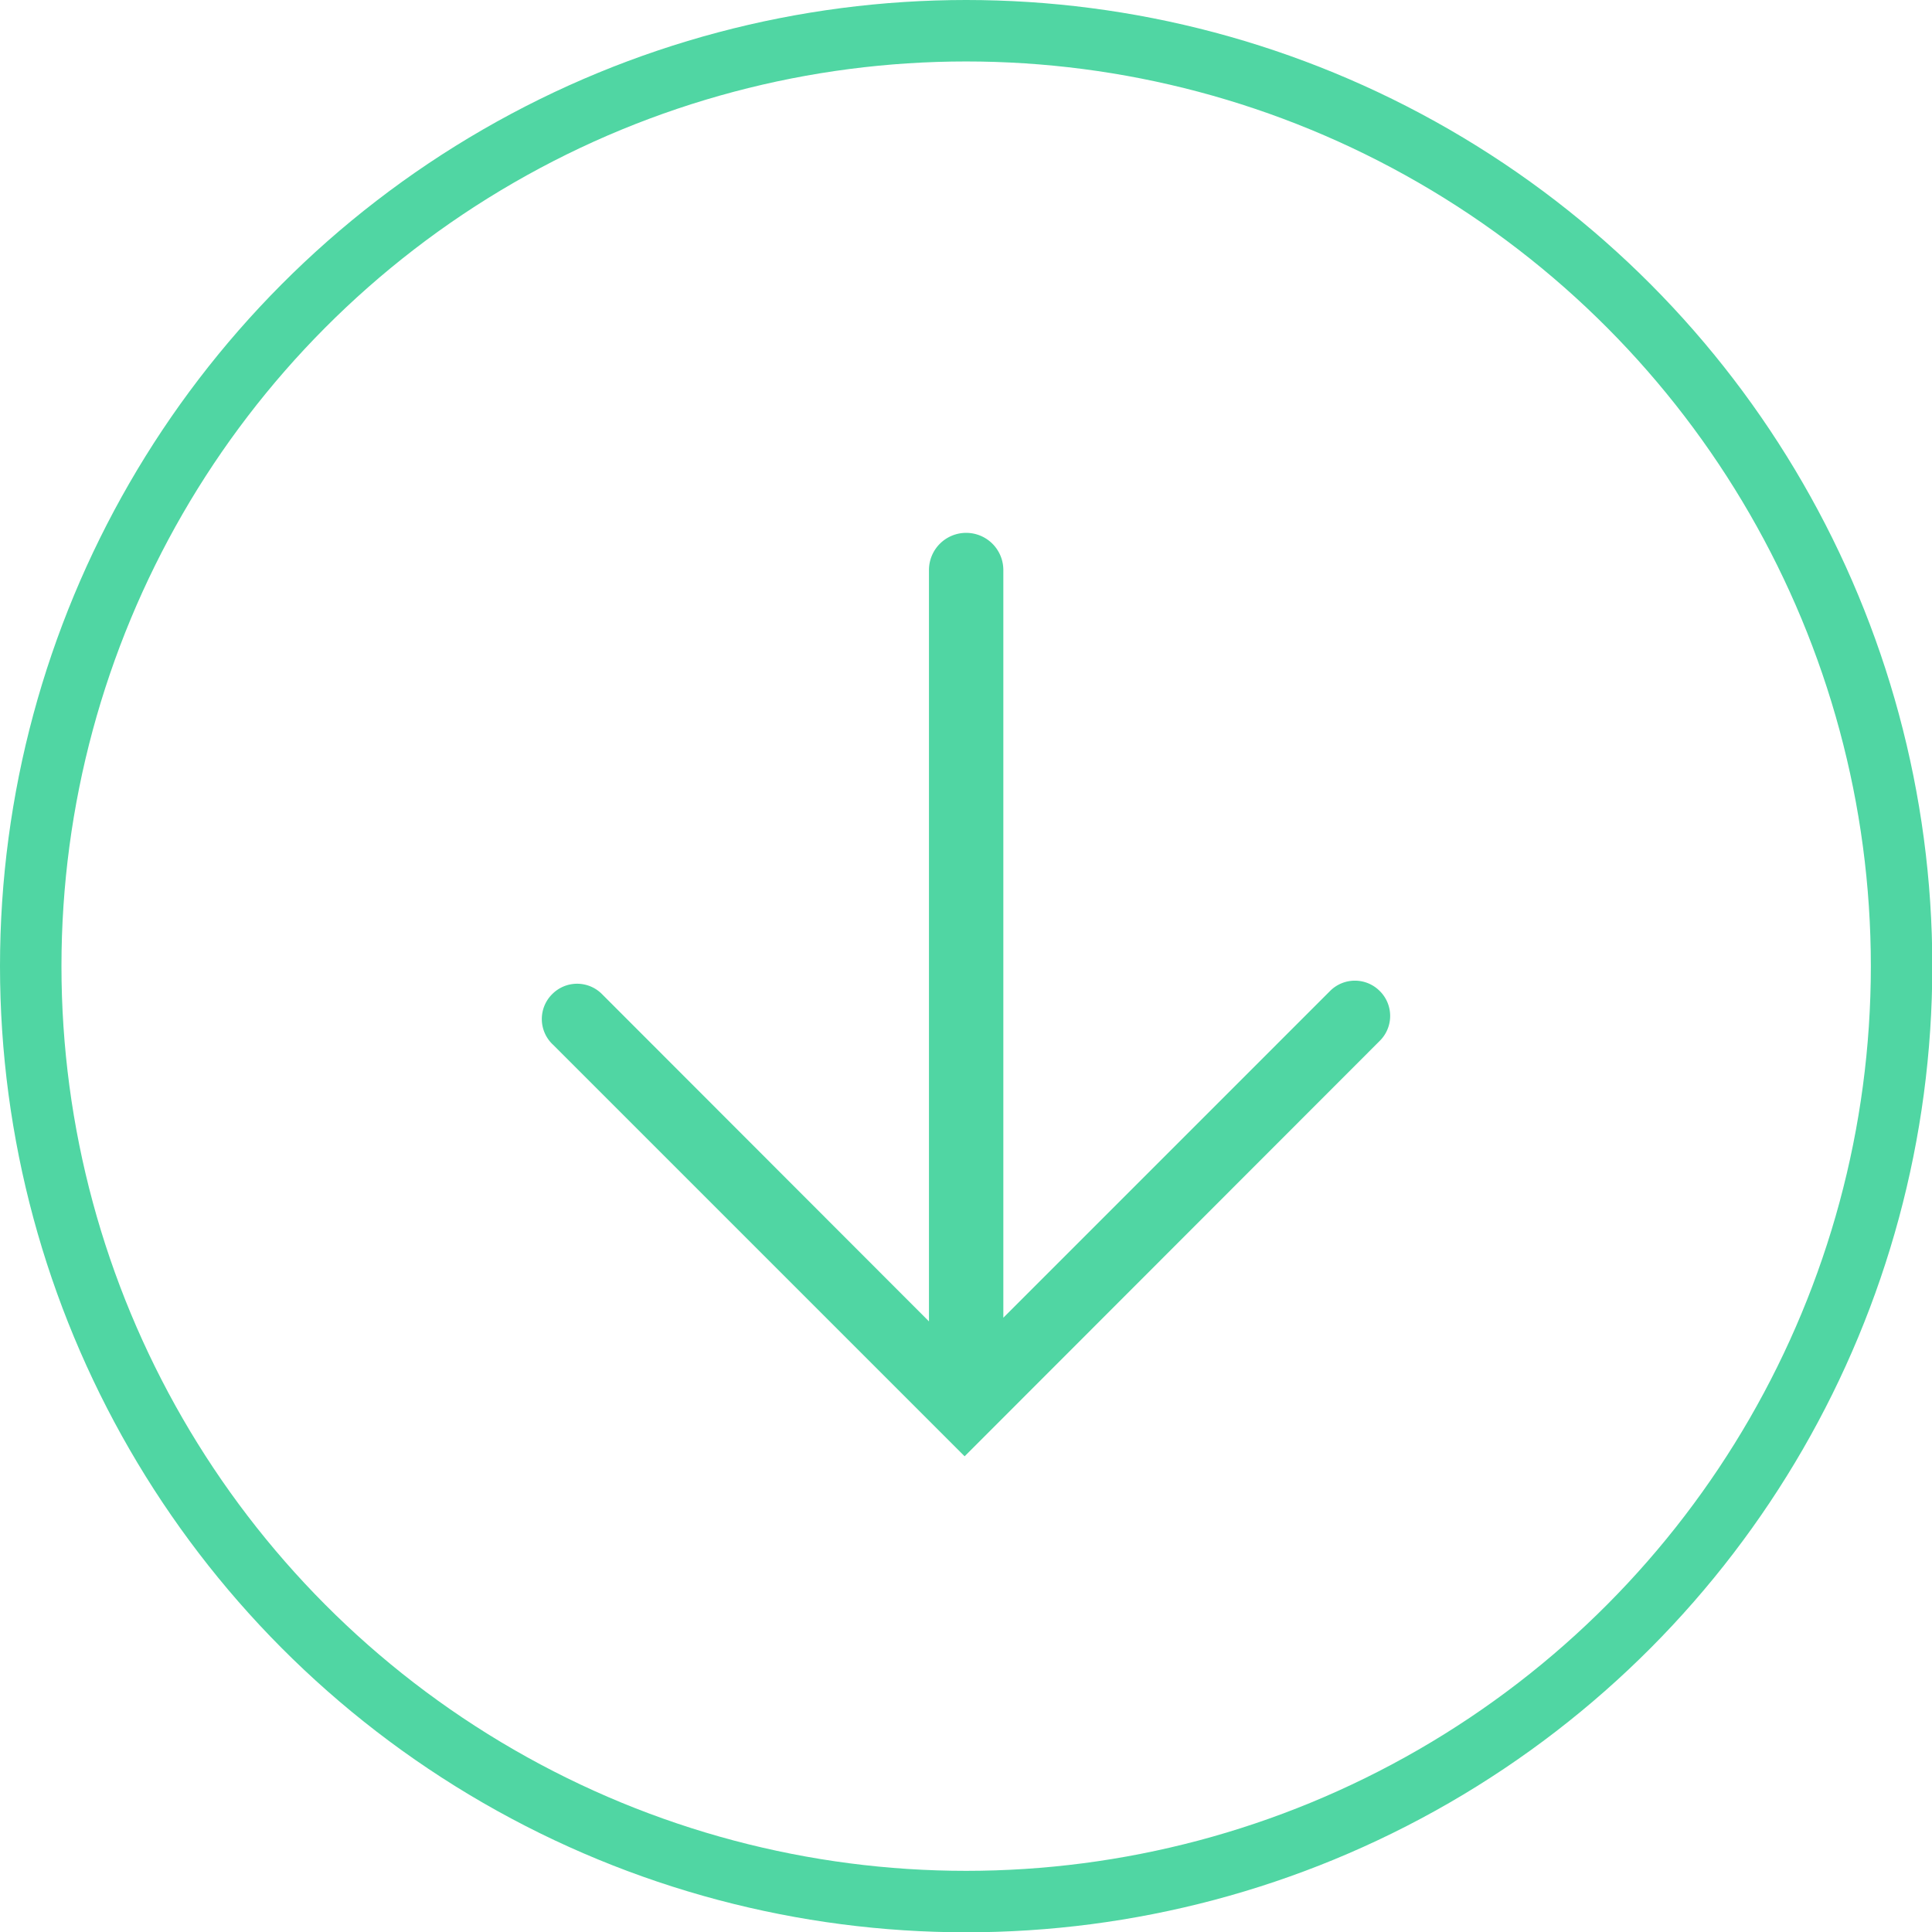 <svg xmlns="http://www.w3.org/2000/svg" viewBox="0 0 62.87 62.87"><defs><style>.cls-1{fill:none;stroke:#50d6a3;stroke-miterlimit:10;stroke-width:2px;}.cls-2{fill:#50d6a3;}</style></defs><g id="Layer_2" data-name="Layer 2"><g id="Menu"><circle class="cls-1" cx="31.44" cy="31.44" r="30.44"/><path class="cls-2" d="M43.28,32.25,32.65,42.88V18.55a1.21,1.21,0,0,0-1.21-1.21h0a1.21,1.21,0,0,0-1.21,1.21V43L19.59,32.35a1.14,1.14,0,0,0-1.62,0h0A1.14,1.14,0,0,0,18,34L31.39,47.39,44.9,33.87a1.14,1.14,0,0,0,0-1.62h0A1.14,1.14,0,0,0,43.28,32.25Z"/></g></g></svg>